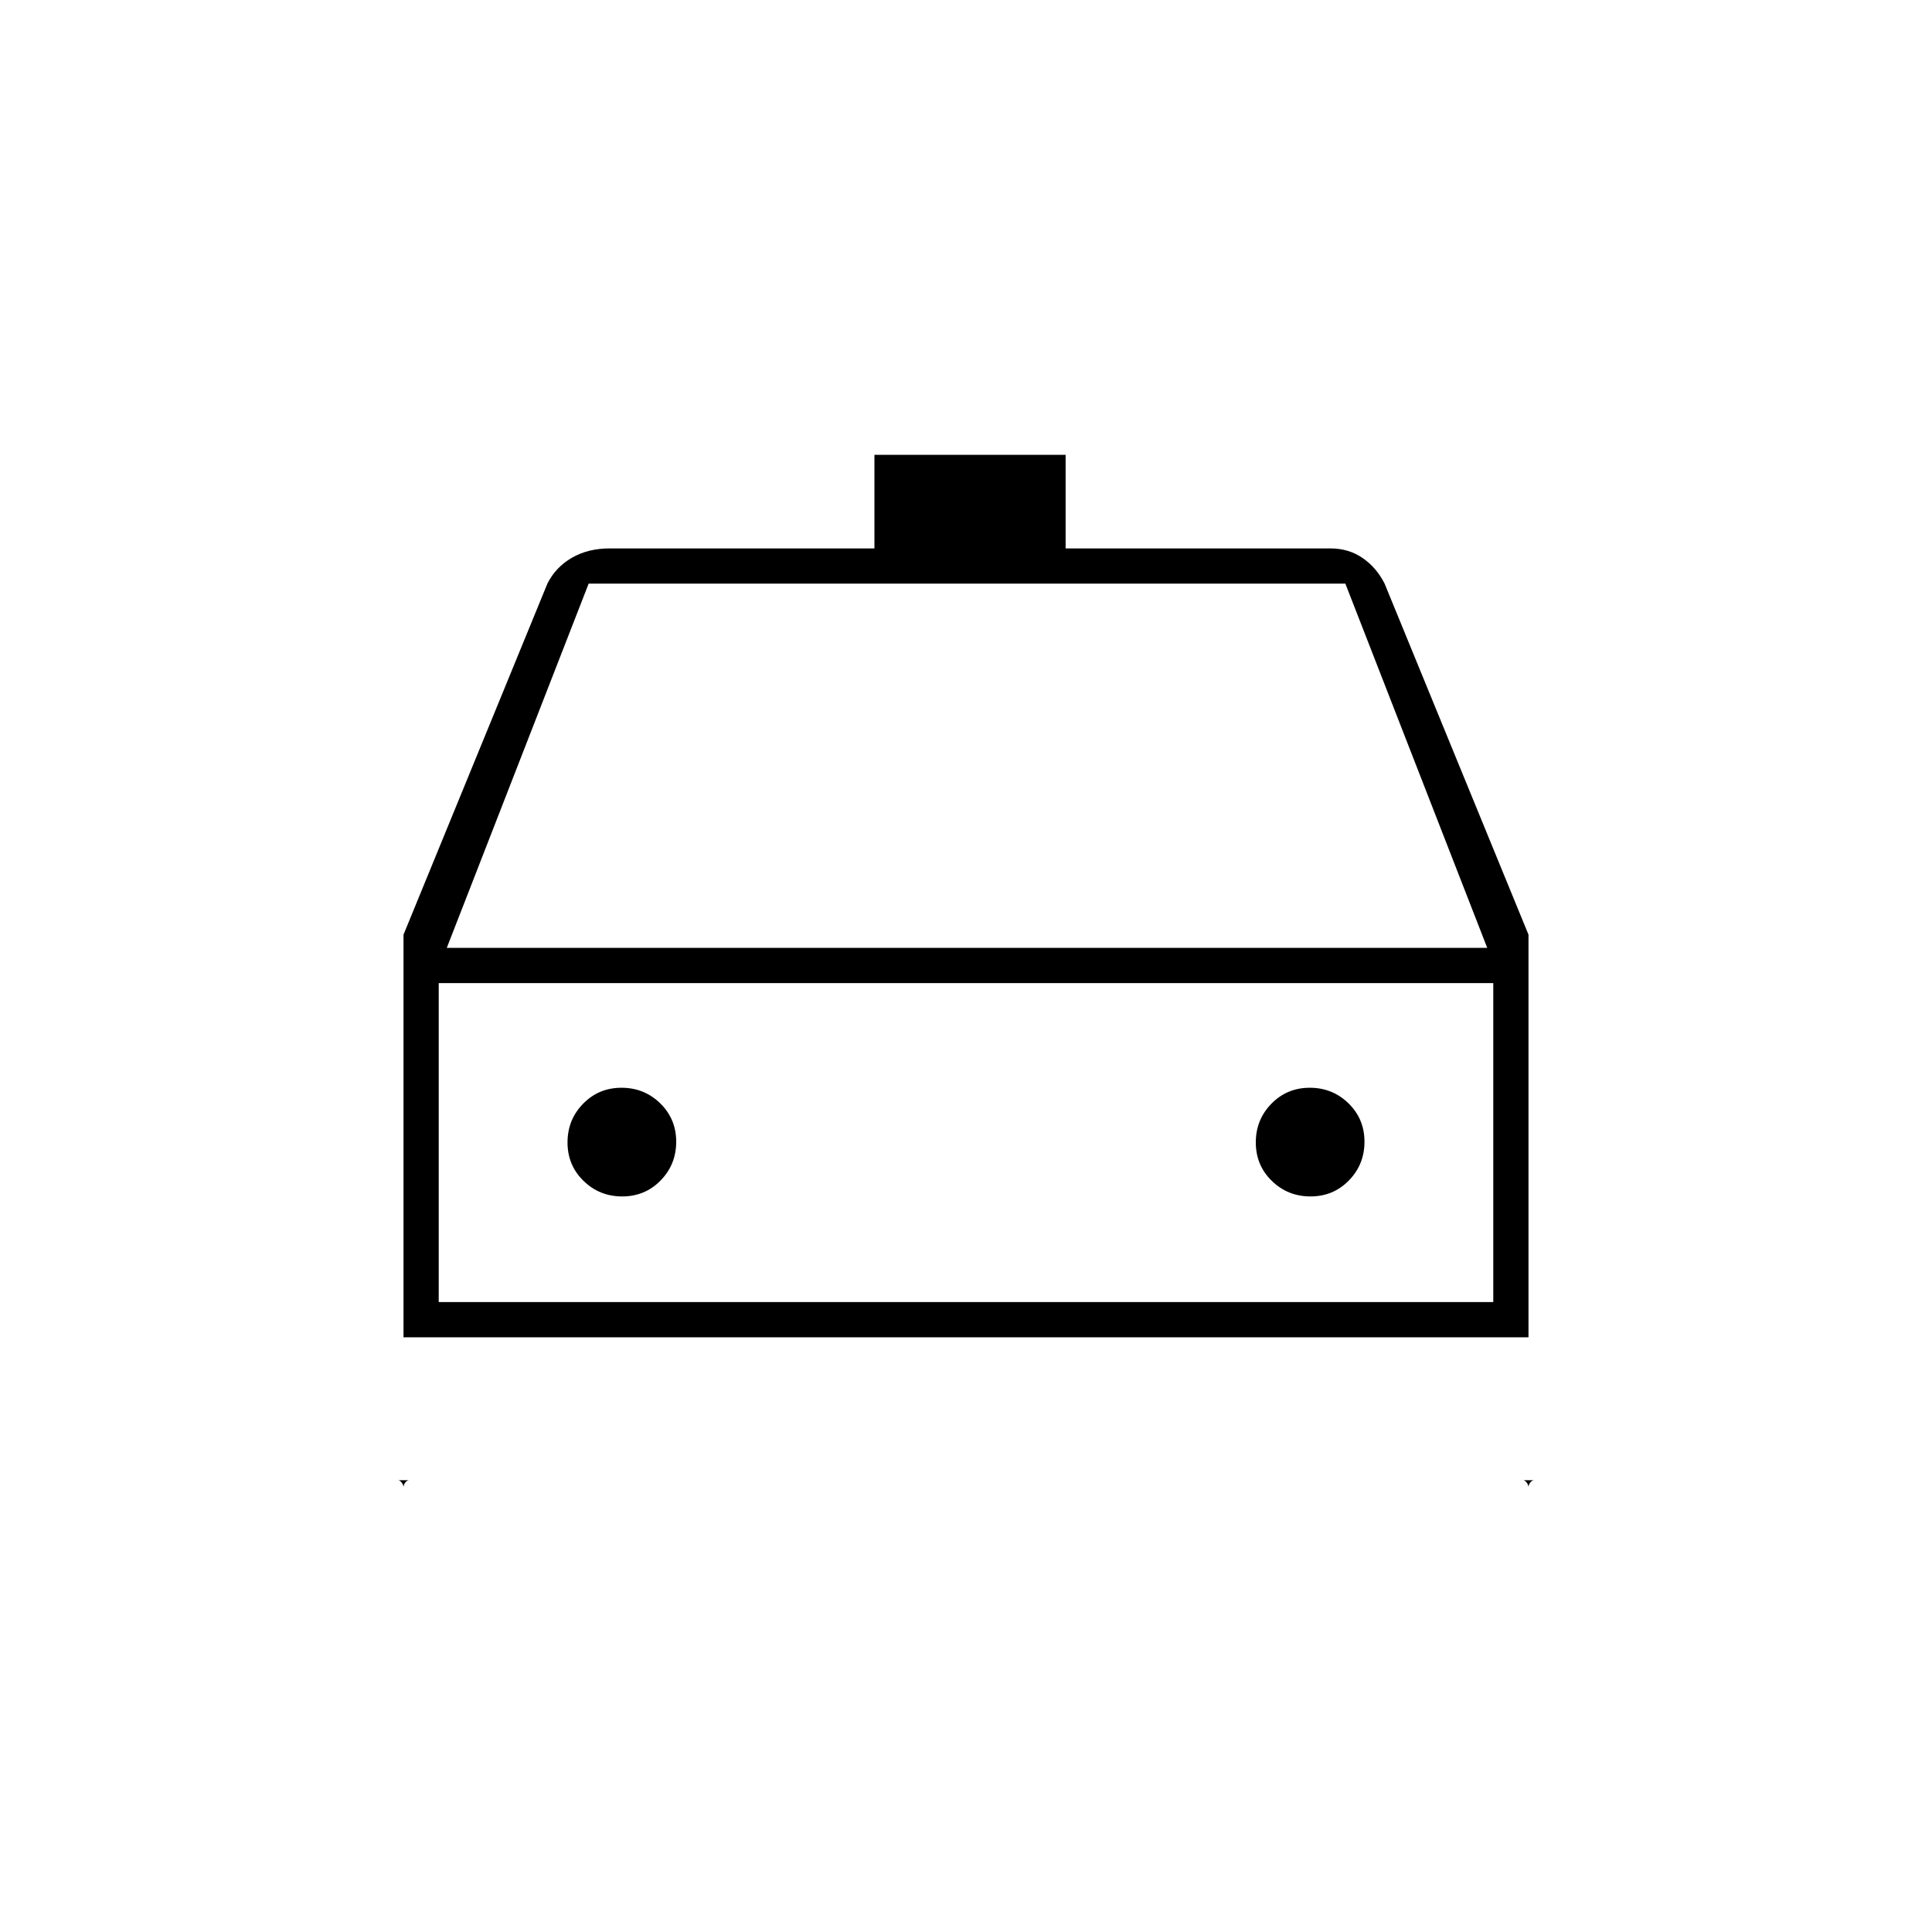 <svg xmlns="http://www.w3.org/2000/svg" height="20" viewBox="0 -960 960 960" width="20"><path d="M200.5-295.5v74.5q0-1.13.86-2.31.86-1.19 2.14-1.19h-5.75q.95 0 1.85 1.19.9 1.18.9 2.31v-274.57L272-670q4.07-8.15 12.13-12.83 8.06-4.67 18.87-4.67h131.5V-734h95v46.5H661q9.17 0 16.08 4.78Q684-677.95 688-670l71.5 174.43V-221q0-1.13.86-2.31.87-1.19 2.14-1.19h-5.75q.95 0 1.85 1.19.9 1.18.9 2.31v-74.5h-559ZM222-489h517l-70.5-181h-376L222-489Zm-4 17.5V-313v-158.5Zm91.18 106q11.32 0 19.07-7.93 7.75-7.92 7.75-19.25 0-11.32-7.93-19.07-7.92-7.75-19.25-7.75-11.32 0-19.07 7.93-7.75 7.92-7.75 19.25 0 11.32 7.93 19.07 7.92 7.75 19.25 7.75Zm342 0q11.32 0 19.07-7.93 7.75-7.92 7.75-19.25 0-11.32-7.93-19.07-7.92-7.75-19.25-7.75-11.32 0-19.07 7.93-7.75 7.92-7.75 19.25 0 11.32 7.93 19.07 7.92 7.75 19.25 7.75ZM218-313h524v-158.5H218V-313Z"/></svg>